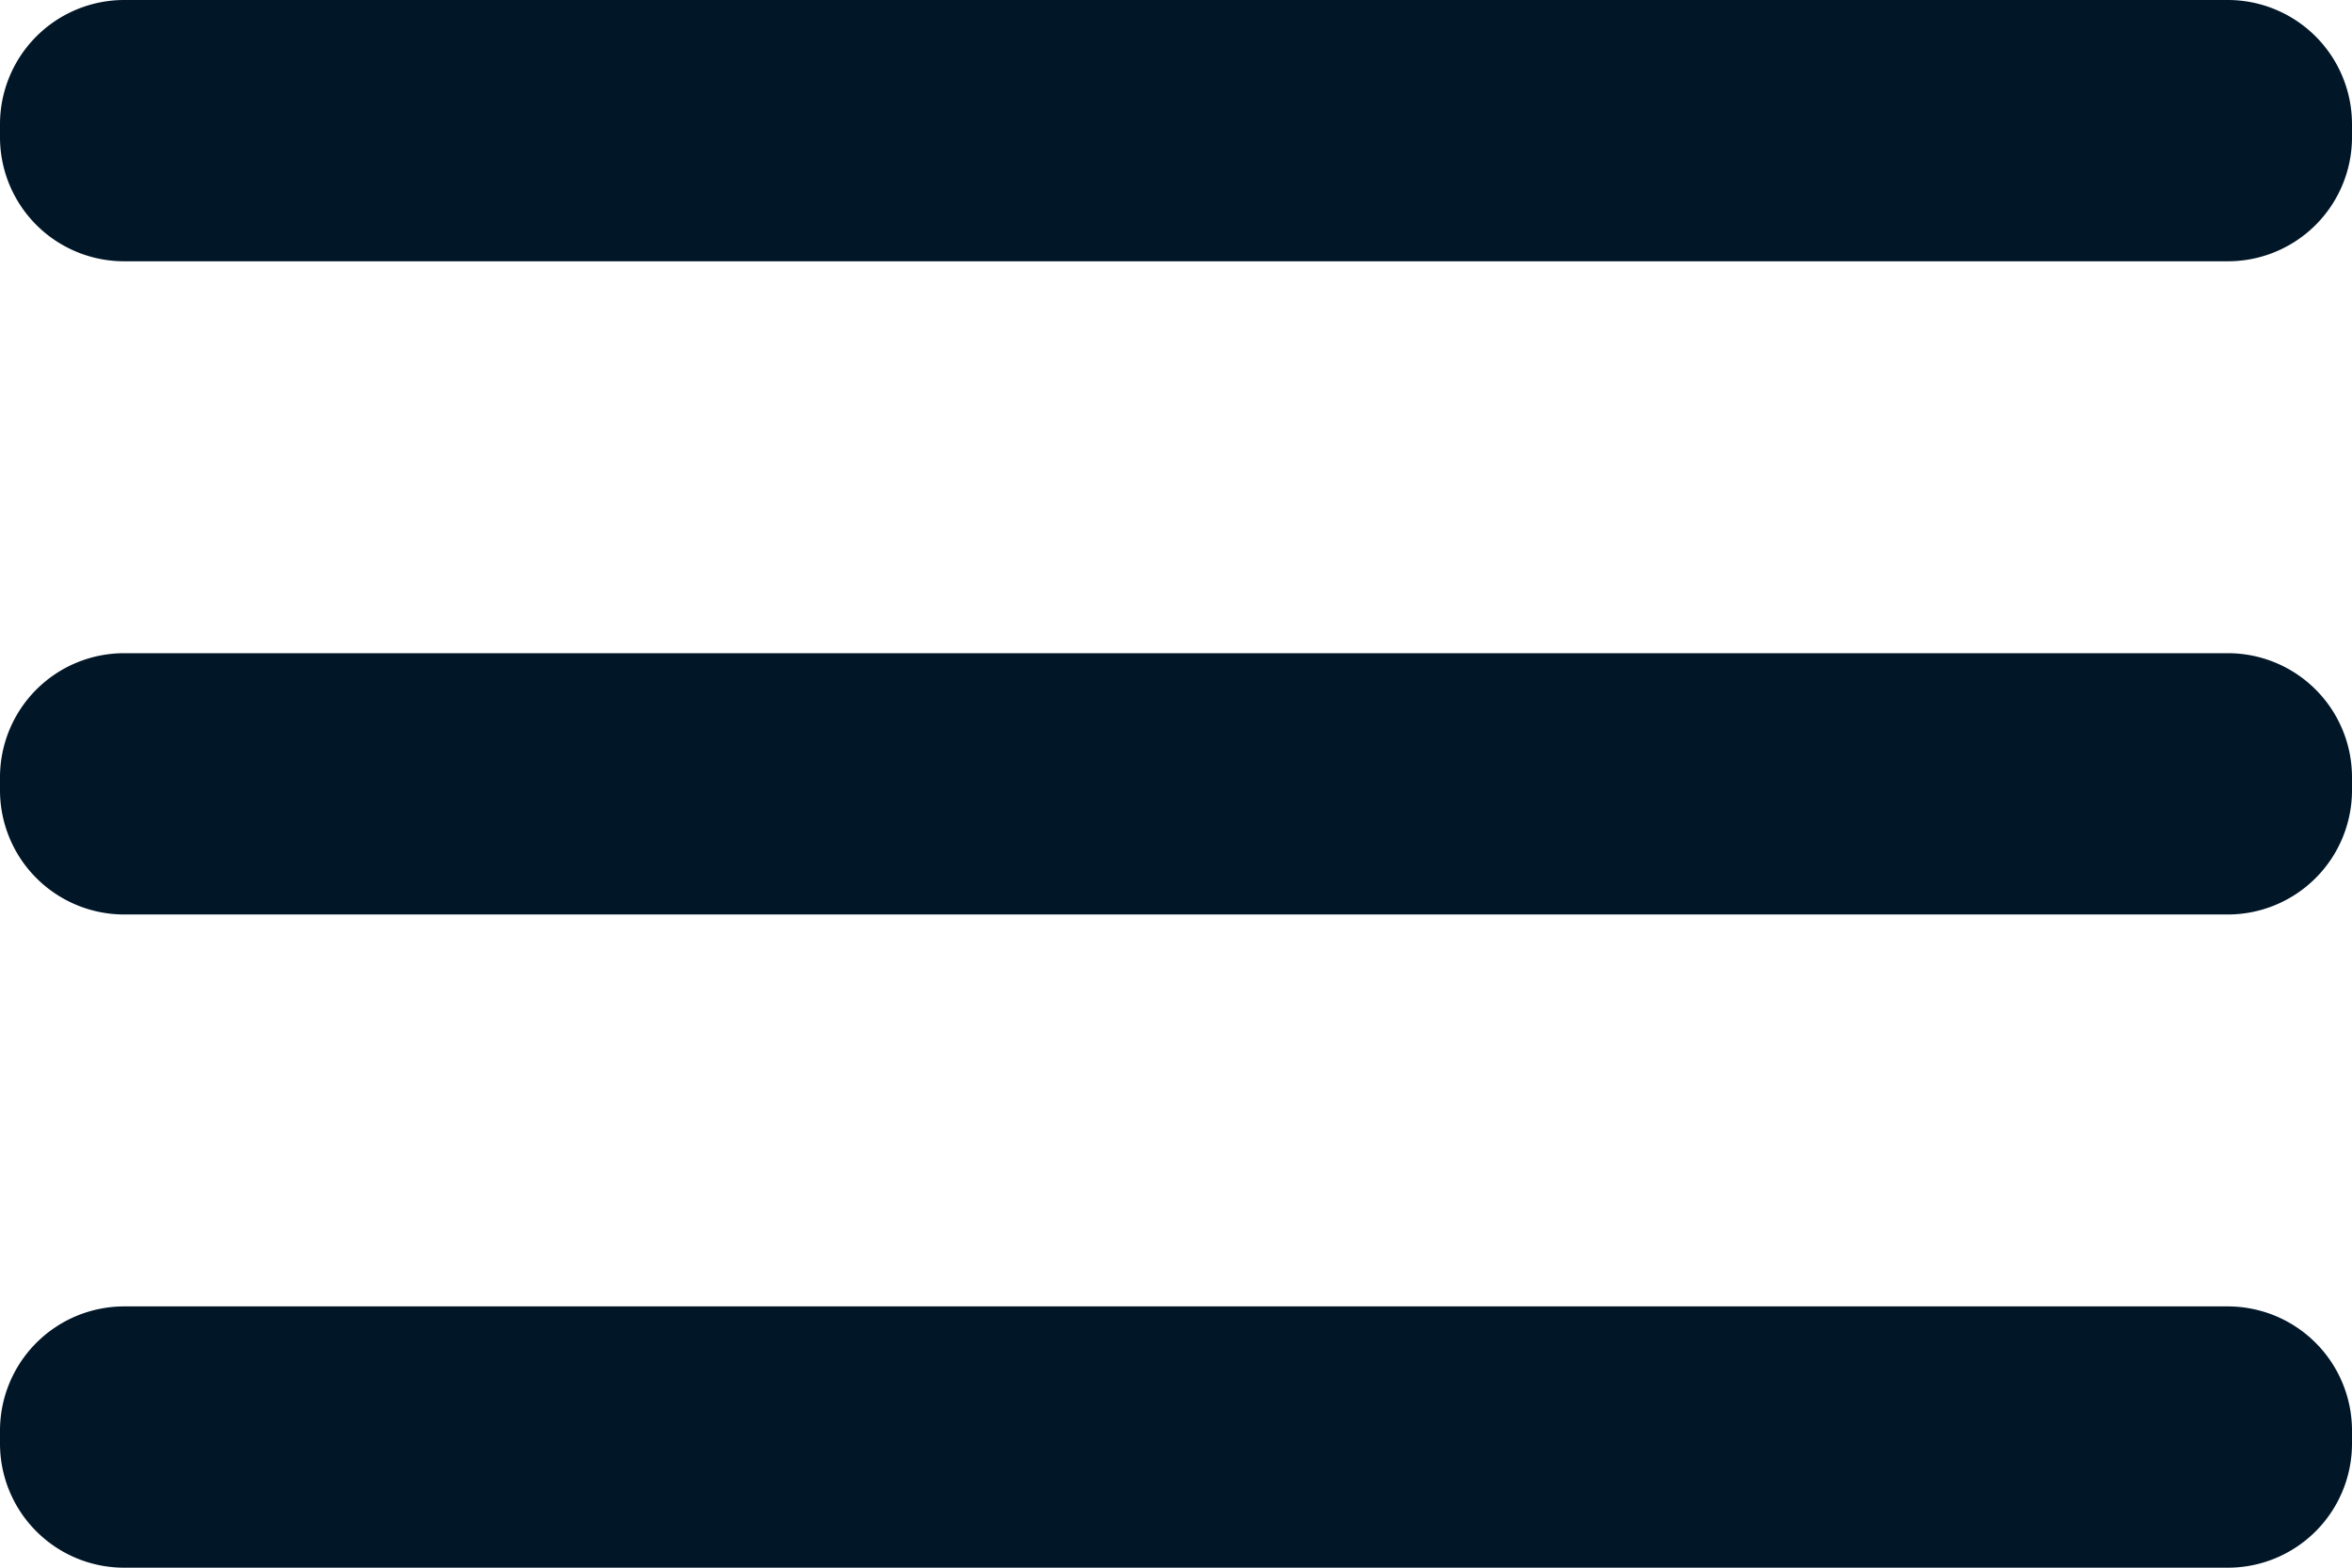 <svg xmlns="http://www.w3.org/2000/svg" width="18" height="12" viewBox="0 0 18 12">
  <path id="Menu_icon" data-name="Menu icon" d="M.95,12A.95.95,0,0,1,0,11.05v-.1A.951.951,0,0,1,.95,10h16.1a.951.951,0,0,1,.95.95v.1a.95.95,0,0,1-.95.95Zm0-5A.951.951,0,0,1,0,6.05v-.1A.95.95,0,0,1,.95,5h16.1a.95.95,0,0,1,.95.95v.1a.951.951,0,0,1-.95.95Zm0-5A.95.95,0,0,1,0,1.05V.95A.951.951,0,0,1,.95,0h16.1A.951.951,0,0,1,18,.95v.1a.95.95,0,0,1-.95.95Z" fill="#011627"/>
</svg>
